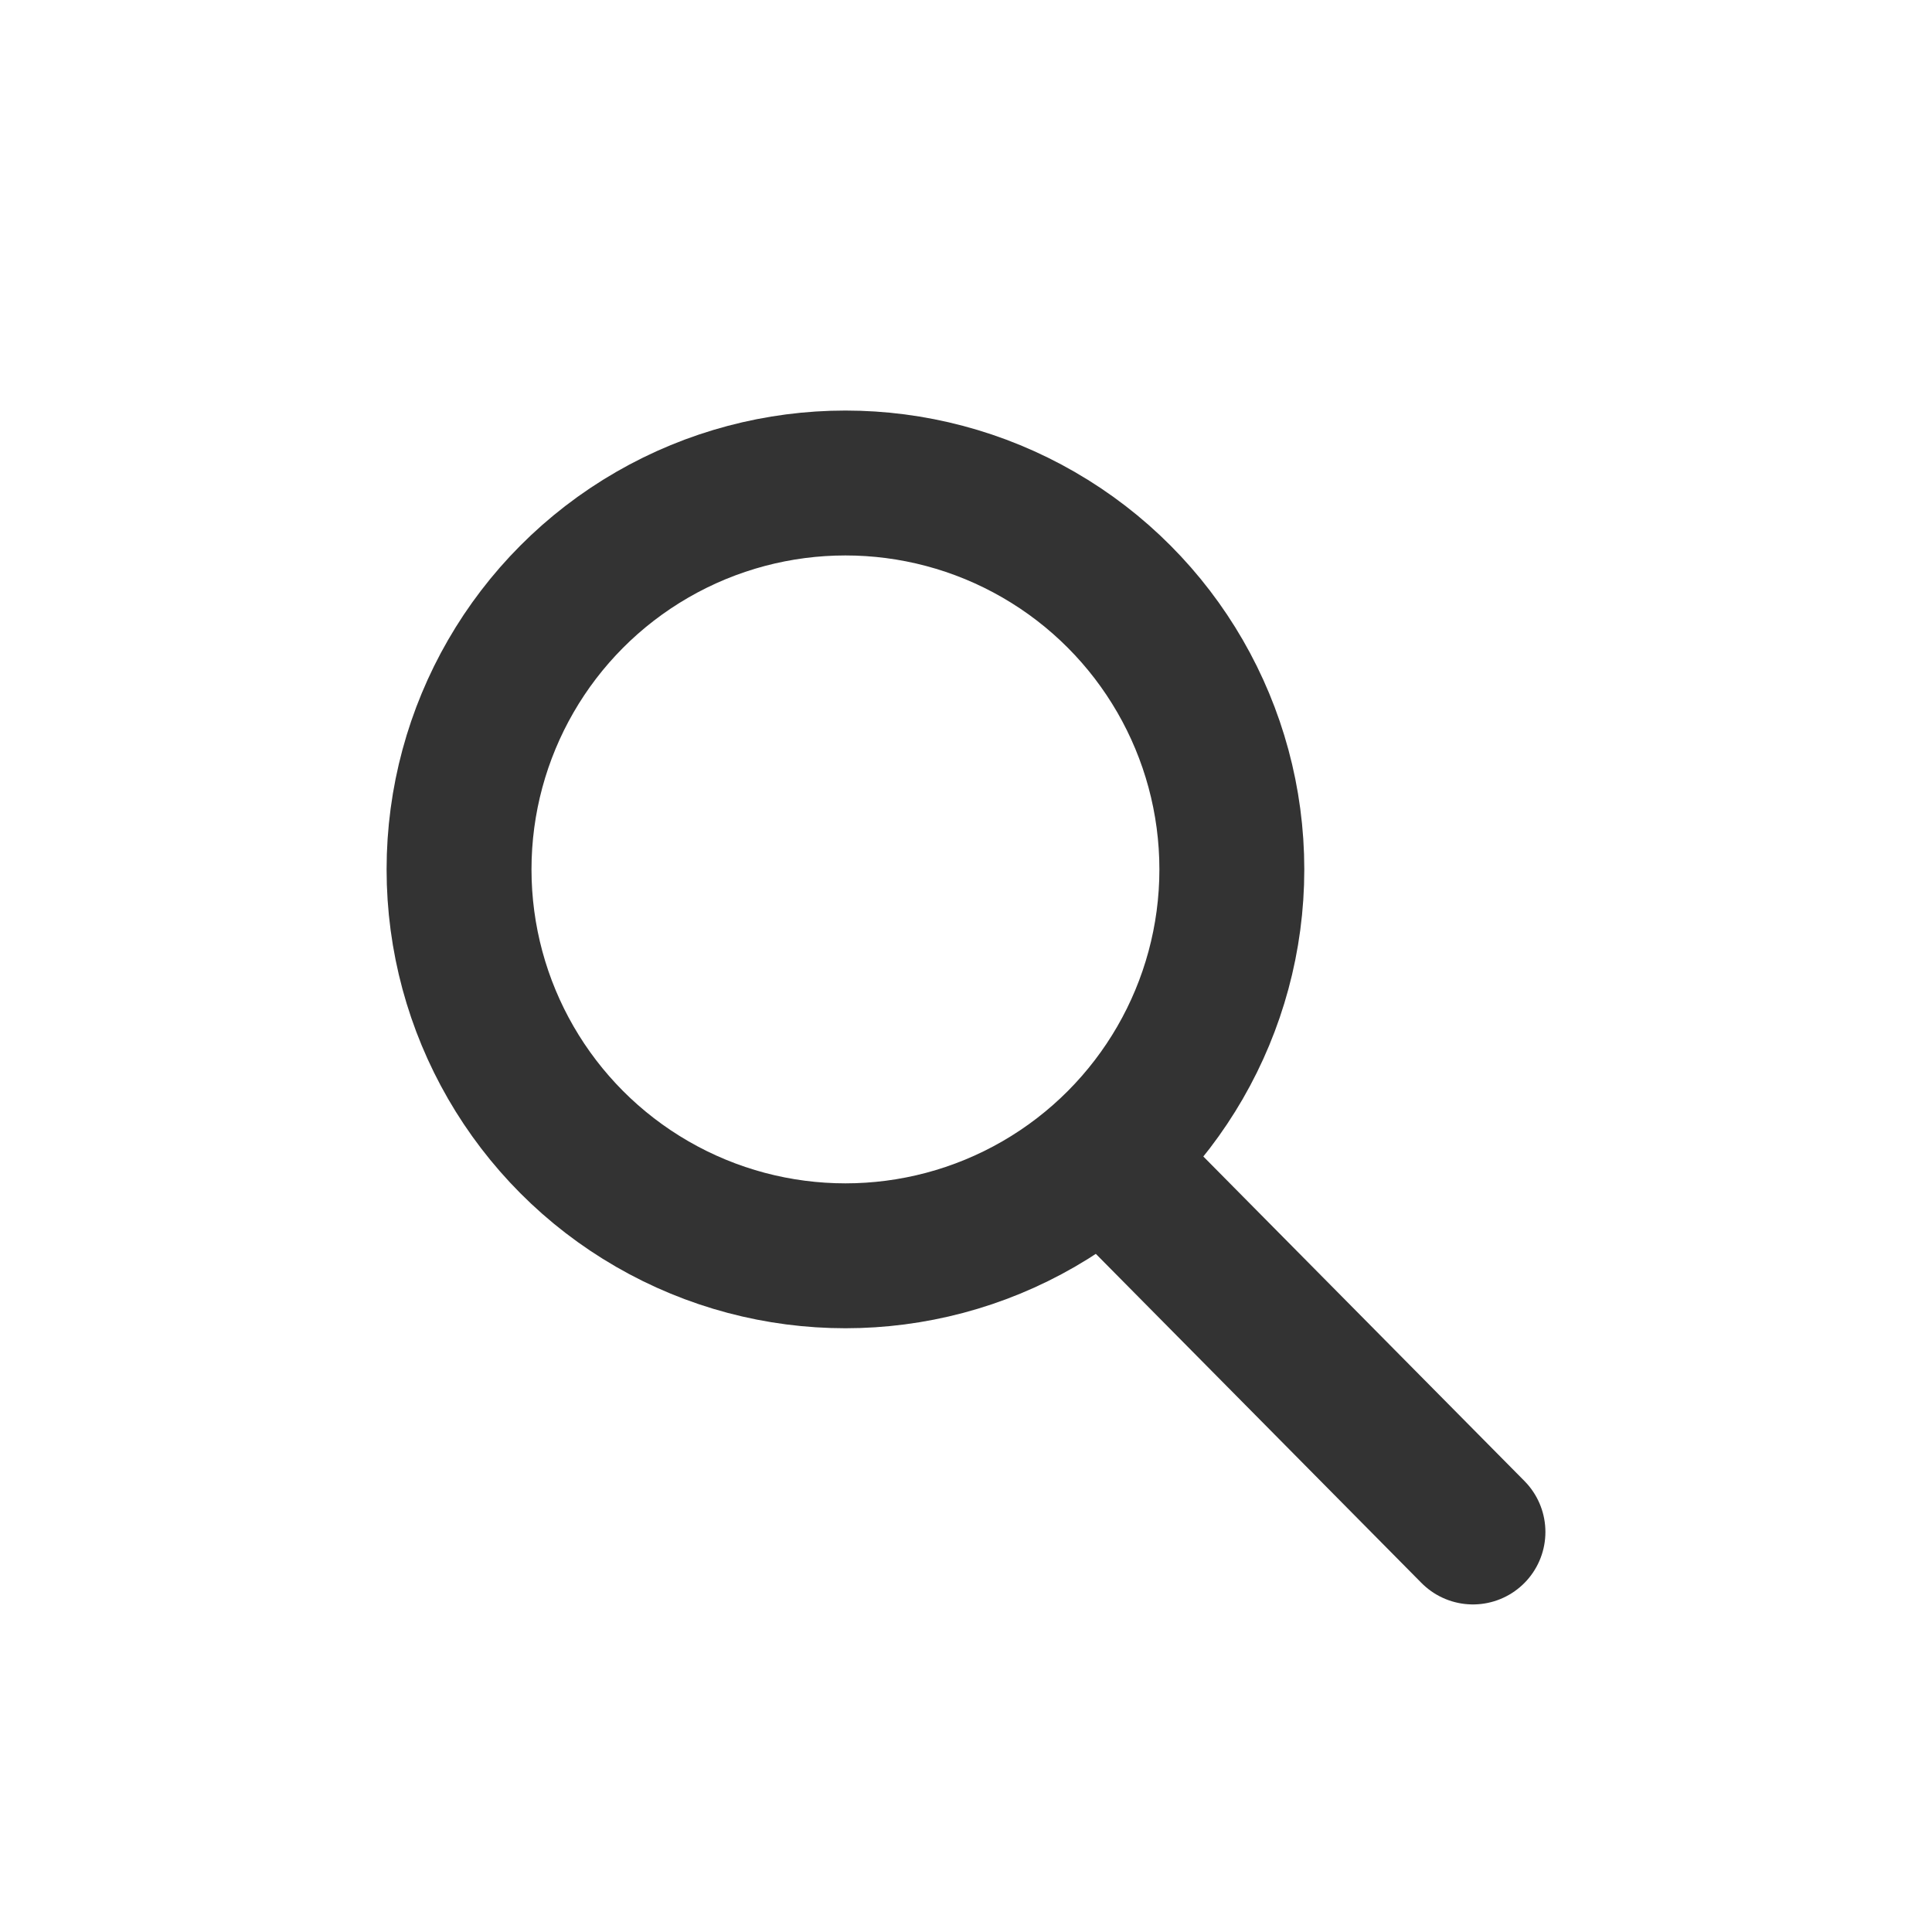 <svg viewBox="0 0 20 20" xmlns="http://www.w3.org/2000/svg">
<g fill="none" opacity=".8">
<rect width="20" height="20"/>
<g transform="translate(4.752 5)" stroke="currentColor" stroke-linecap="round" stroke-linejoin="round" stroke-width="1.5">
<circle cx="4" cy="4" r="4"/>
<path transform="translate(-10.744 -9.838)" d="m17.47 16.887 3.77 3.81"/>
</g>
</g>
</svg>
